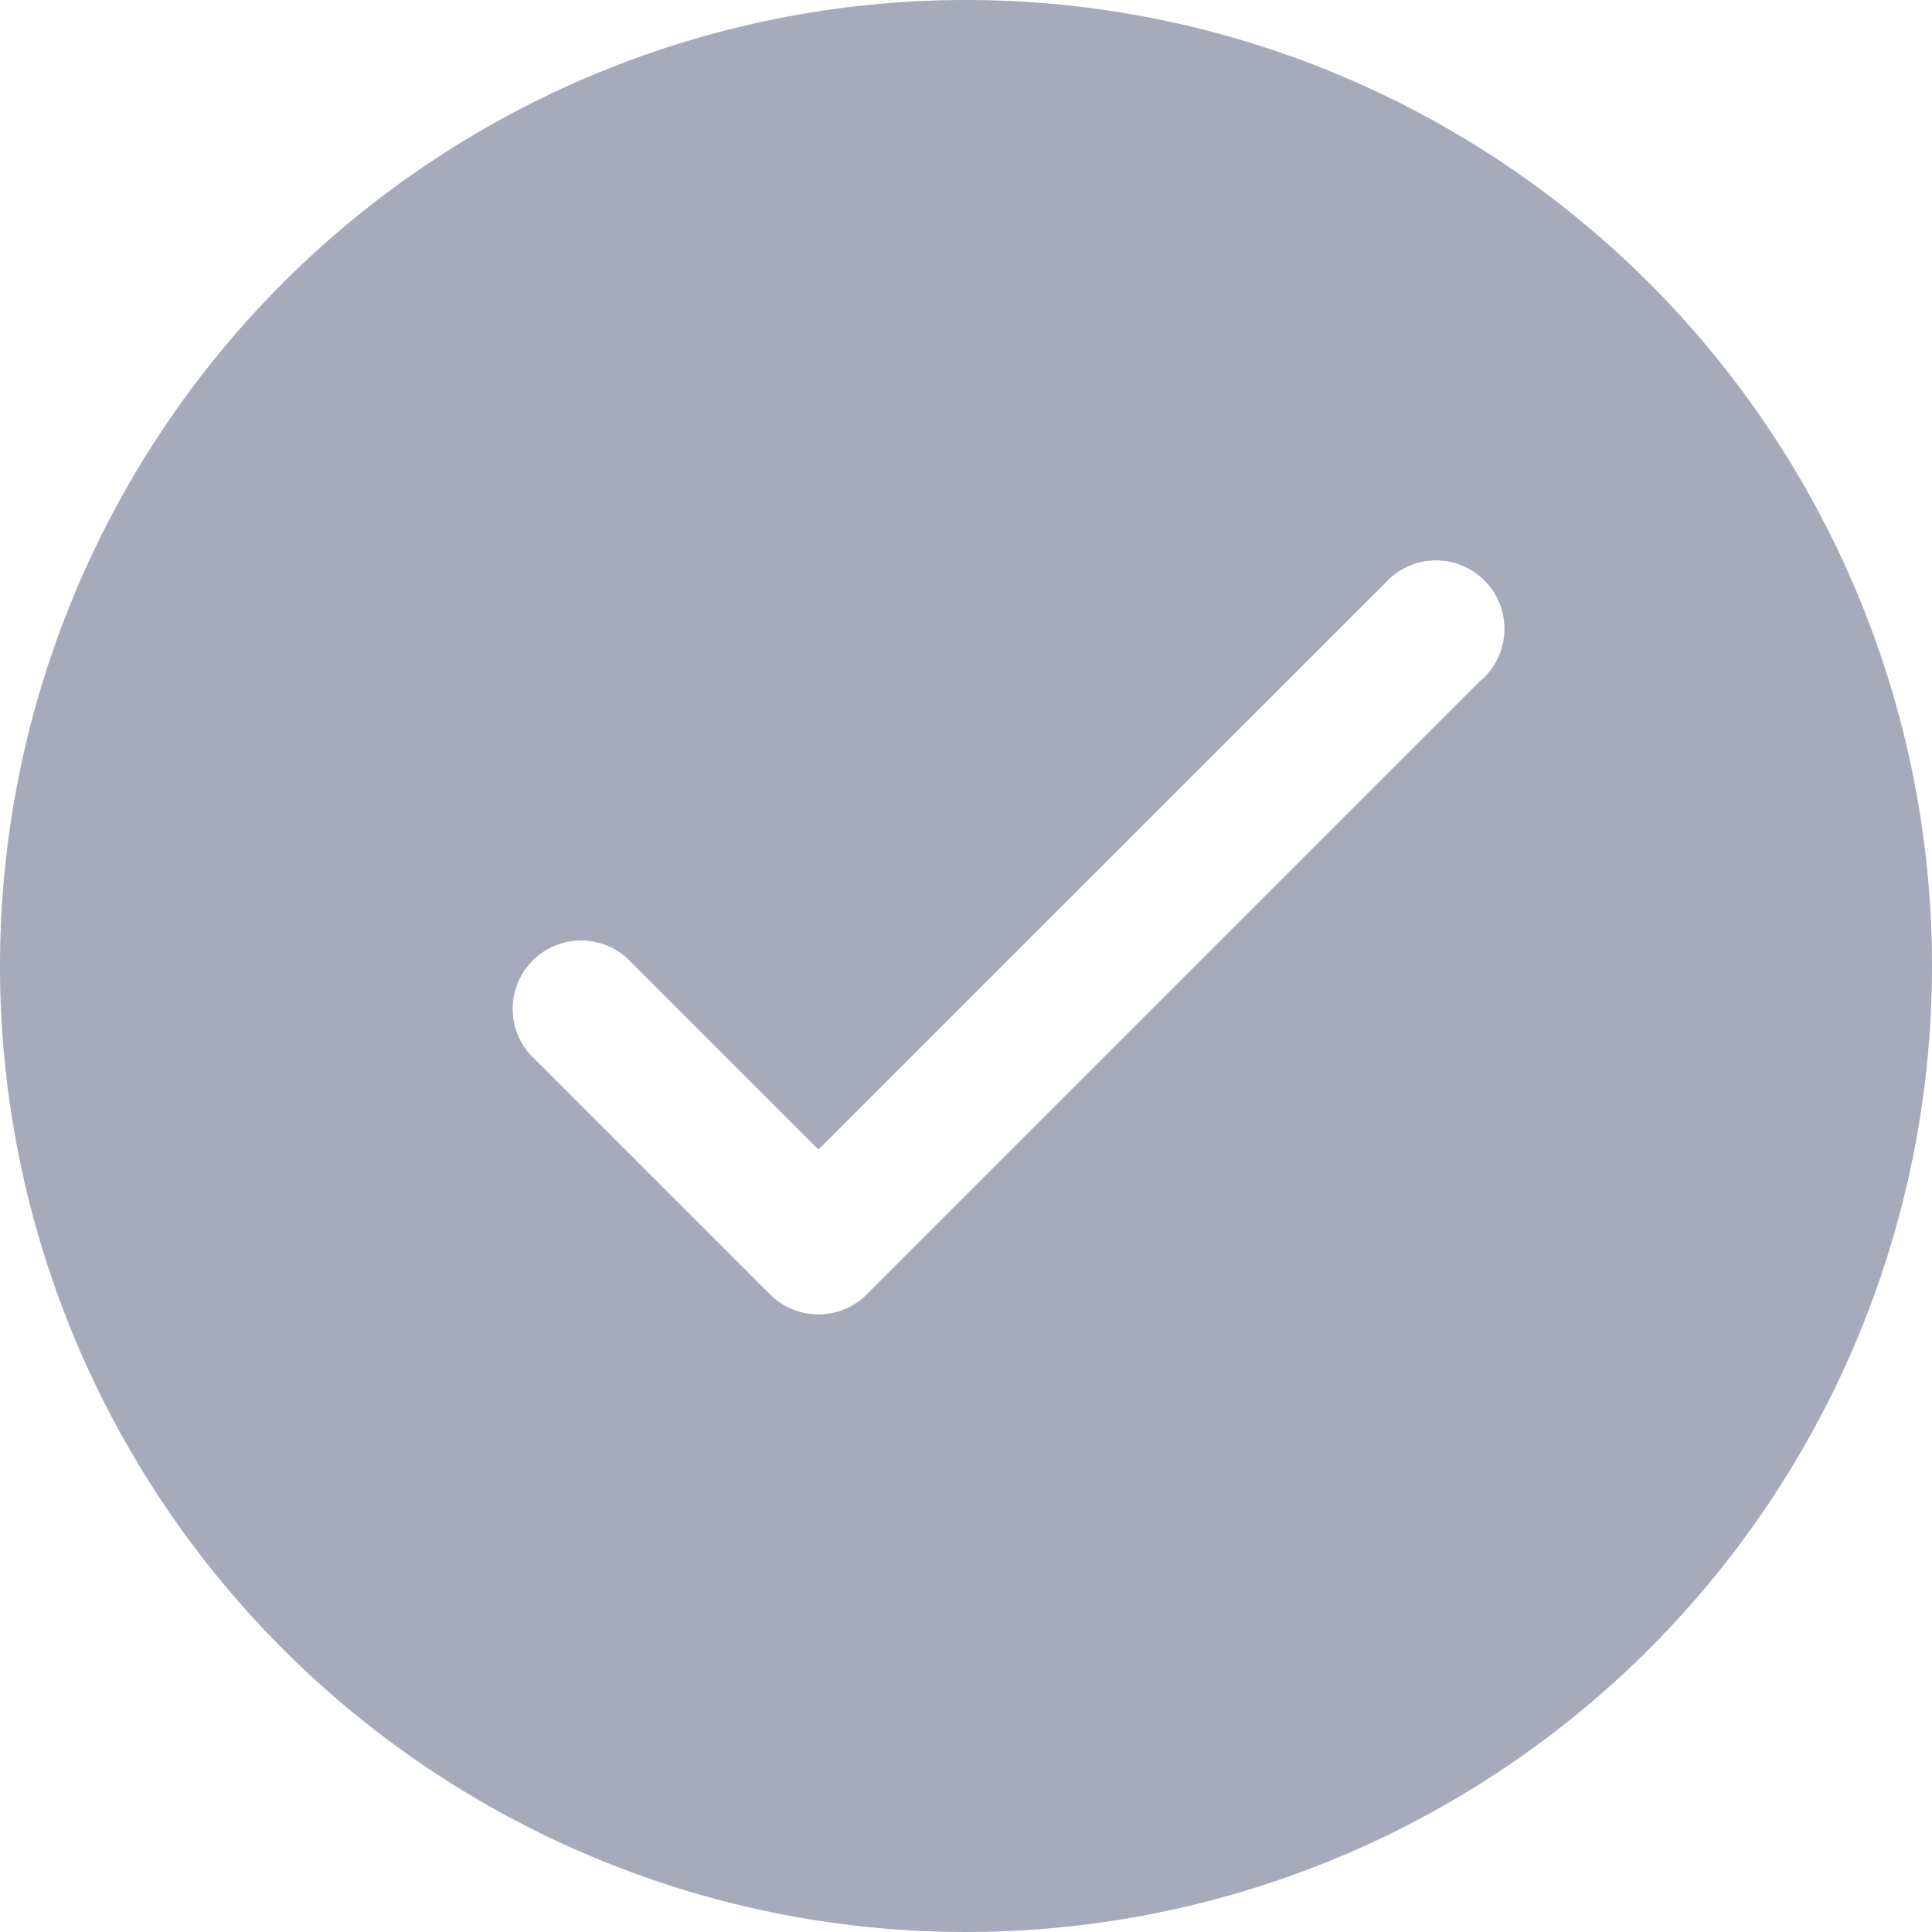 <svg id="Layer_1" data-name="Layer 1" xmlns="http://www.w3.org/2000/svg" viewBox="0 0 72 72"><defs><style>.cls-1{fill:#a6aabb;}</style></defs><title>checkmark</title><path class="cls-1" d="M50,14h0A36,36,0,1,0,86,50,36,36,0,0,0,50,14ZM69.2,39.34,46.29,62.25a2.55,2.55,0,0,1-3.58,0L33.8,53.34l-.07-.07a2.55,2.55,0,0,1,3.65-3.55l7.12,7.12L65.62,35.73a2.55,2.55,0,1,1,3.58,3.62Z" transform="translate(-14 -14)"/></svg>